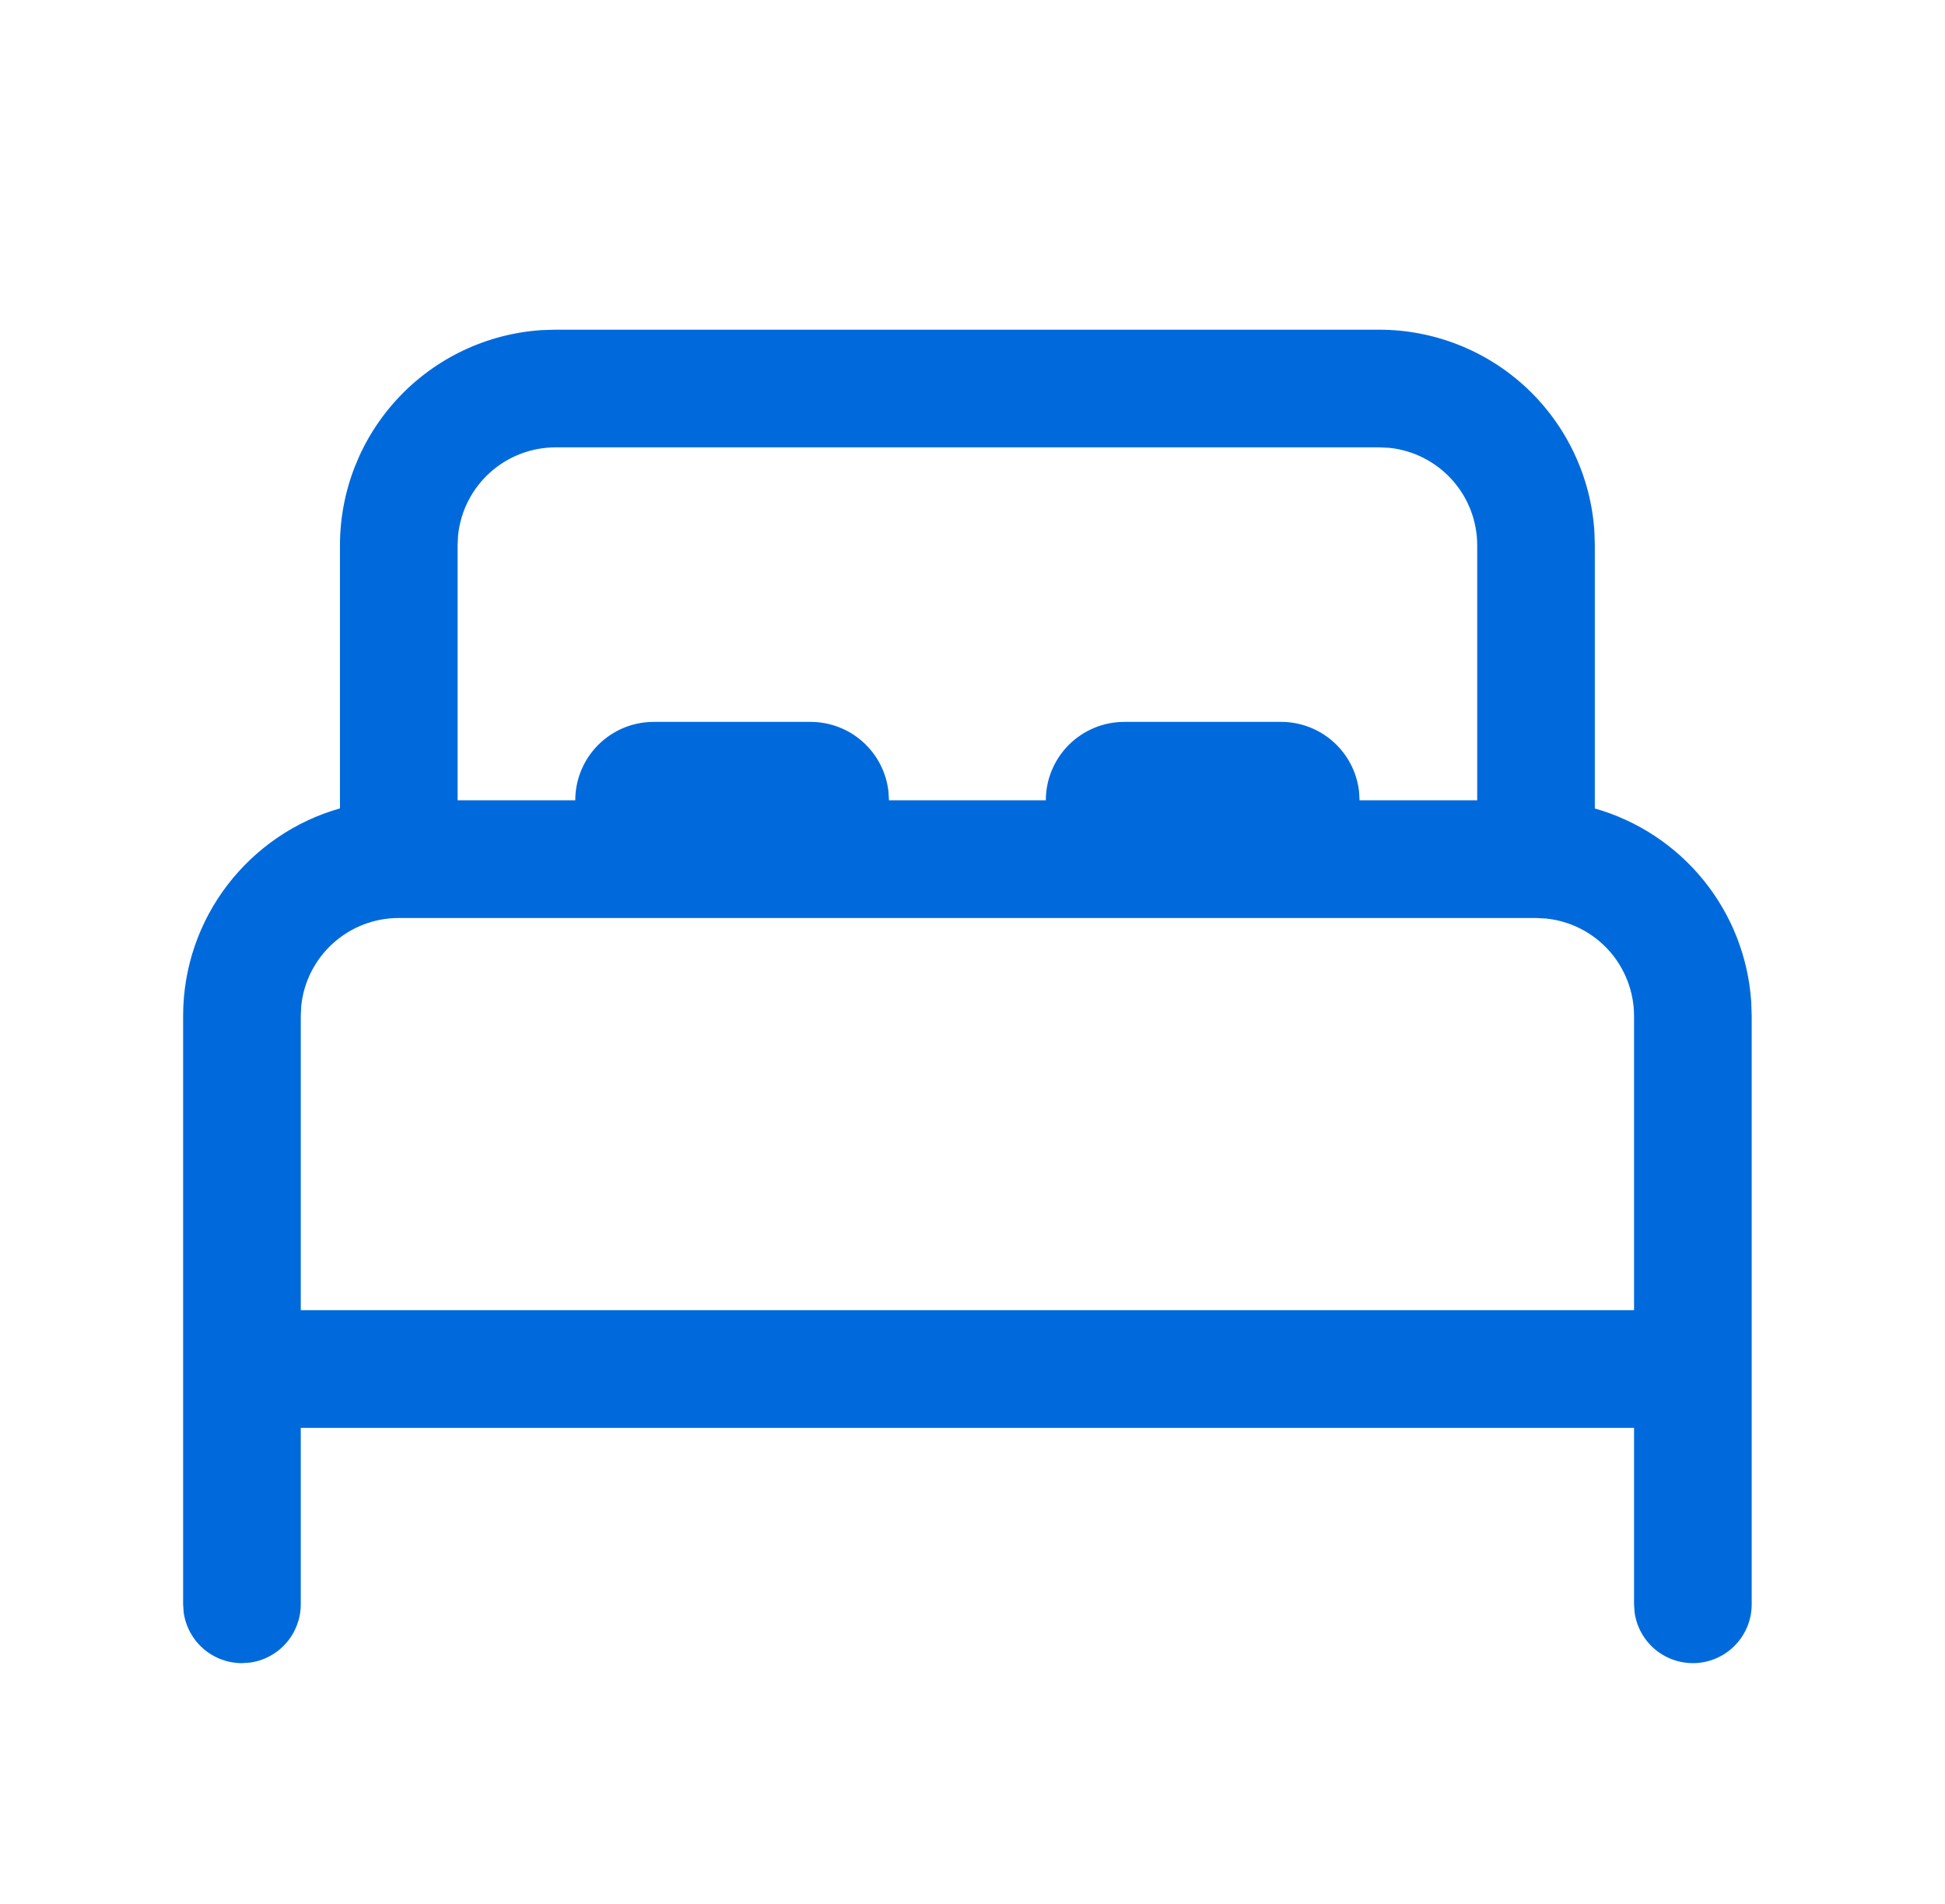 <svg width="47" height="46" viewBox="0 0 47 46" fill="none" xmlns="http://www.w3.org/2000/svg">
<path d="M13.427 7.966H33.327C34.654 7.966 35.931 8.472 36.898 9.381C37.864 10.291 38.448 11.535 38.529 12.859L38.538 13.178V19.534C39.572 19.828 40.489 20.433 41.165 21.267C41.842 22.101 42.244 23.123 42.317 24.195L42.329 24.549V38.763C42.329 39.123 42.192 39.47 41.946 39.733C41.7 39.996 41.364 40.156 41.004 40.181C40.645 40.205 40.29 40.092 40.01 39.865C39.731 39.638 39.548 39.313 39.499 38.956L39.486 38.763V34.499H7.268V38.763C7.268 39.106 7.143 39.438 6.917 39.697C6.692 39.956 6.38 40.124 6.04 40.171L5.846 40.184C5.503 40.184 5.171 40.06 4.912 39.834C4.653 39.608 4.485 39.297 4.438 38.956L4.425 38.763V24.549C4.425 22.163 6.028 20.152 8.215 19.532V13.178C8.215 11.851 8.721 10.573 9.631 9.607C10.54 8.64 11.784 8.056 13.109 7.975L13.427 7.966ZM37.117 22.18H9.637C9.05 22.18 8.484 22.397 8.049 22.79C7.613 23.183 7.339 23.723 7.279 24.306L7.268 24.549V31.656H39.486V24.549C39.486 23.963 39.268 23.398 38.876 22.962C38.483 22.527 37.943 22.253 37.36 22.193L37.117 22.18ZM33.327 10.809H13.427C12.841 10.809 12.275 11.026 11.839 11.419C11.404 11.811 11.129 12.352 11.069 12.935L11.058 13.178V19.337H13.901C13.901 18.834 14.101 18.352 14.456 17.997C14.811 17.642 15.293 17.442 15.796 17.442H19.586C20.051 17.442 20.499 17.612 20.846 17.921C21.192 18.229 21.414 18.654 21.468 19.115L21.482 19.337H25.272C25.272 18.834 25.472 18.352 25.827 17.997C26.183 17.642 26.665 17.442 27.167 17.442H30.958C31.422 17.442 31.87 17.612 32.217 17.921C32.564 18.229 32.785 18.654 32.84 19.115L32.853 19.337H35.696V13.178C35.696 12.591 35.479 12.025 35.086 11.59C34.693 11.155 34.153 10.88 33.569 10.82L33.327 10.809Z" fill="#006ADC"/>
</svg>
